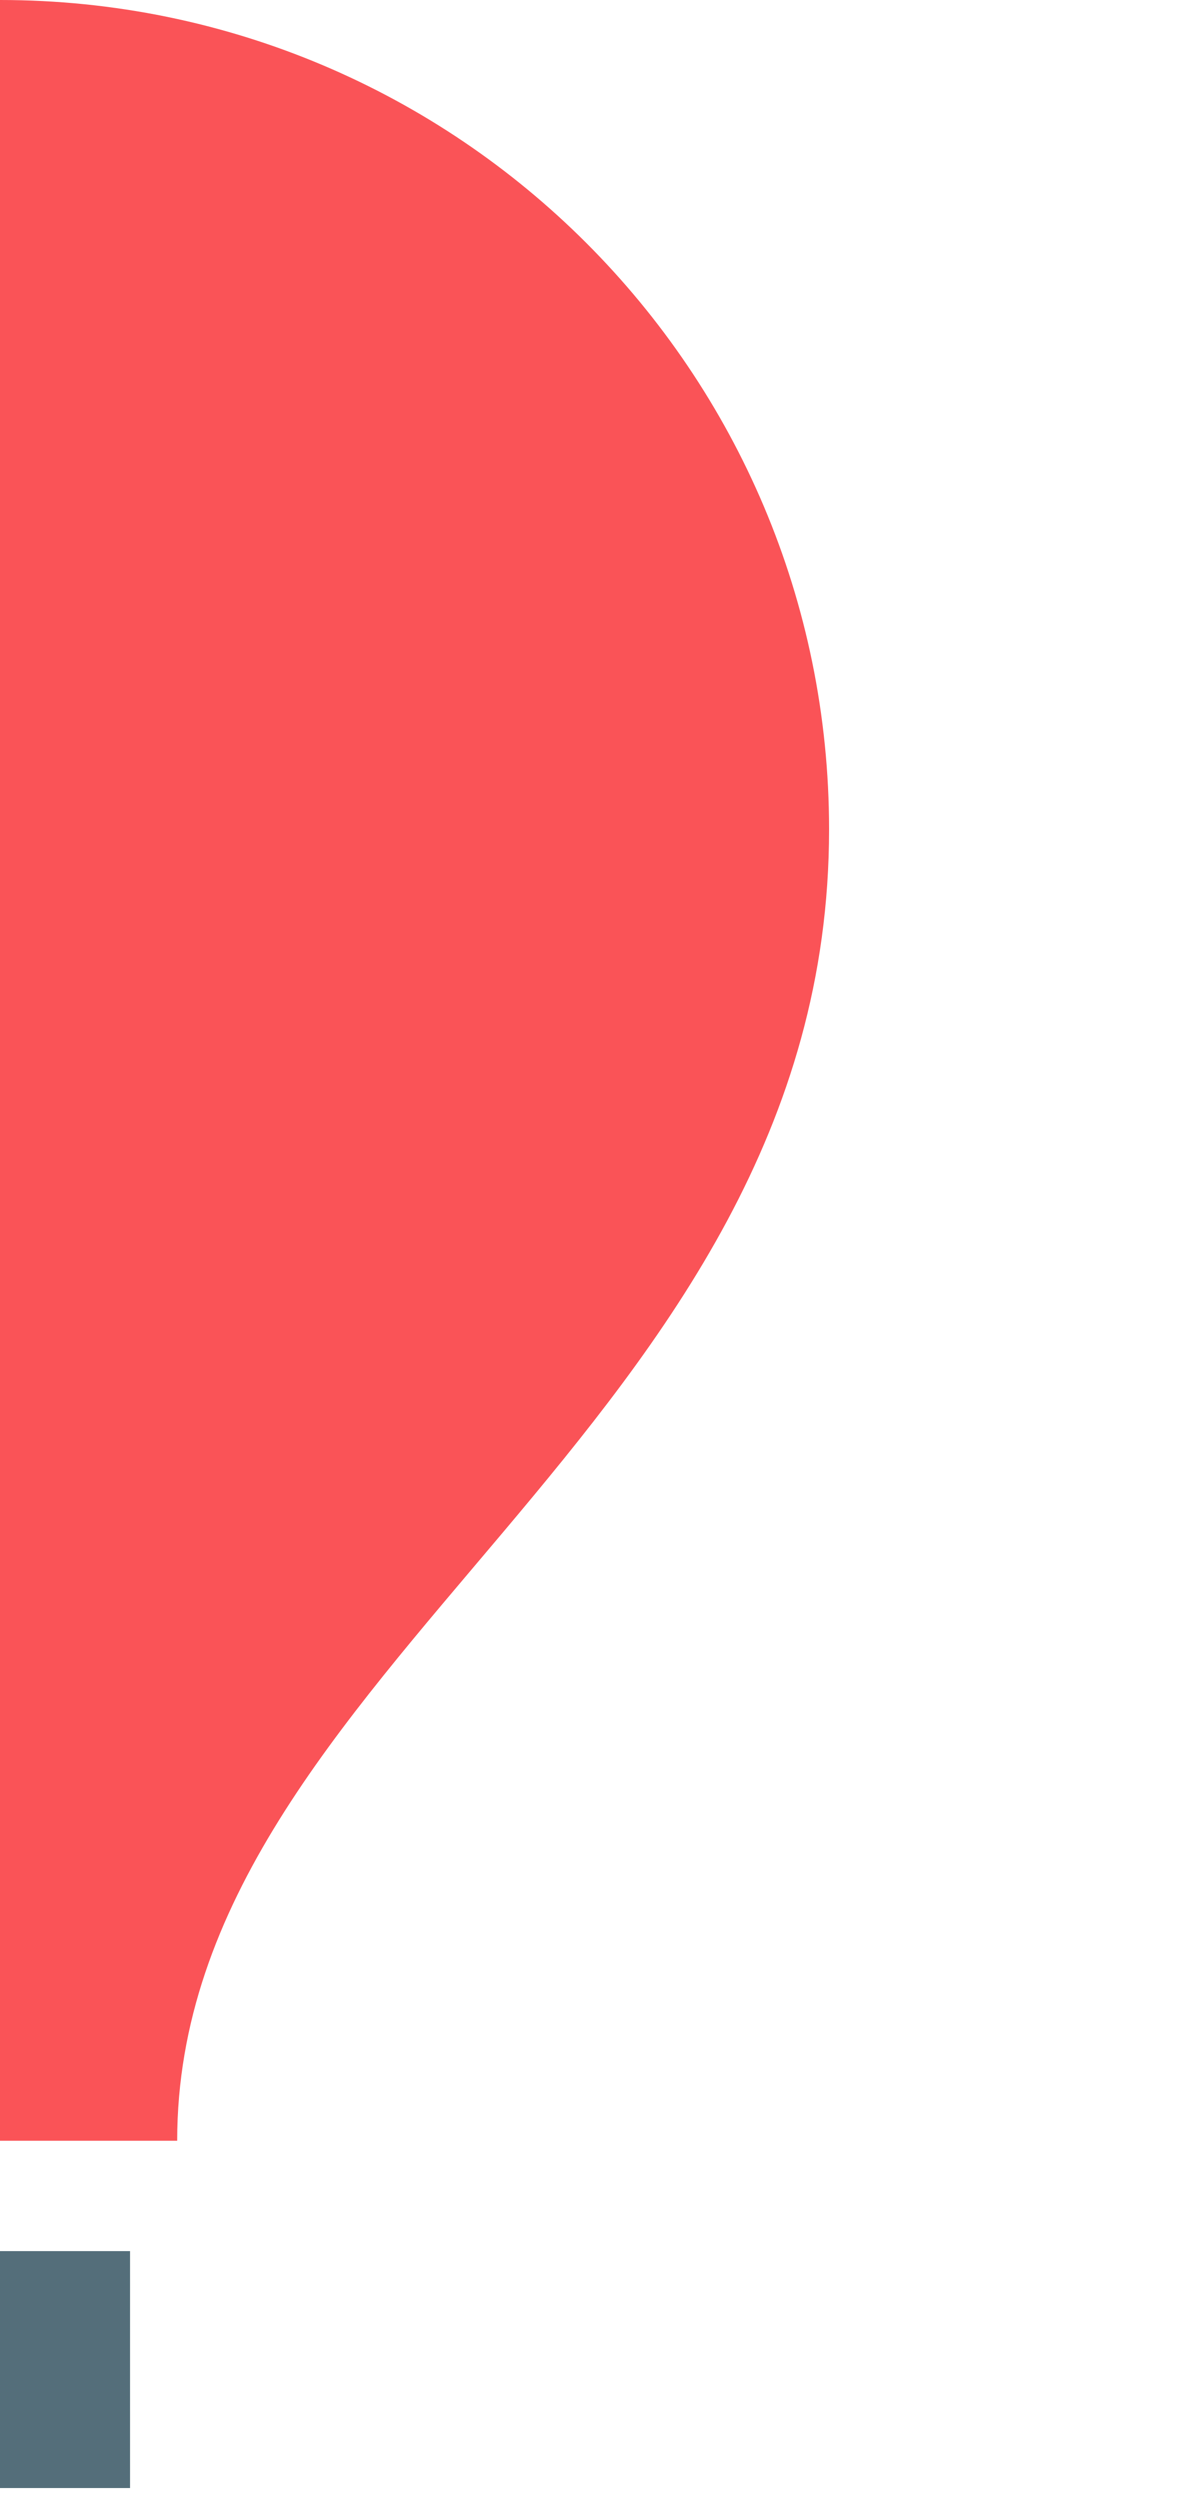<?xml version="1.0" encoding="utf-8"?>
<!-- Generator: Adobe Illustrator 16.0.1, SVG Export Plug-In . SVG Version: 6.00 Build 0)  -->
<!DOCTYPE svg PUBLIC "-//W3C//DTD SVG 1.0//EN" "http://www.w3.org/TR/2001/REC-SVG-20010904/DTD/svg10.dtd">
<svg version="1.0" id="balloon" xmlns="http://www.w3.org/2000/svg" xmlns:xlink="http://www.w3.org/1999/xlink" x="0px" y="0px"
	 width="100.98px" height="211px" viewBox="-34.98 -0.22 100.98 211" enable-background="new -34.98 -0.22 100.98 211"
	 xml:space="preserve">
<rect id="basket" x="-35" y="189.78" fill="#546E7A" width="11" height="19.999"/>
<path fill="#FA5357" d="M-34.98-0.22v180.686h14.96c0-40.033,55.04-60.049,55.04-110.686C35.02,31.12,3.68-0.22-34.98-0.22z"/>
</svg>
